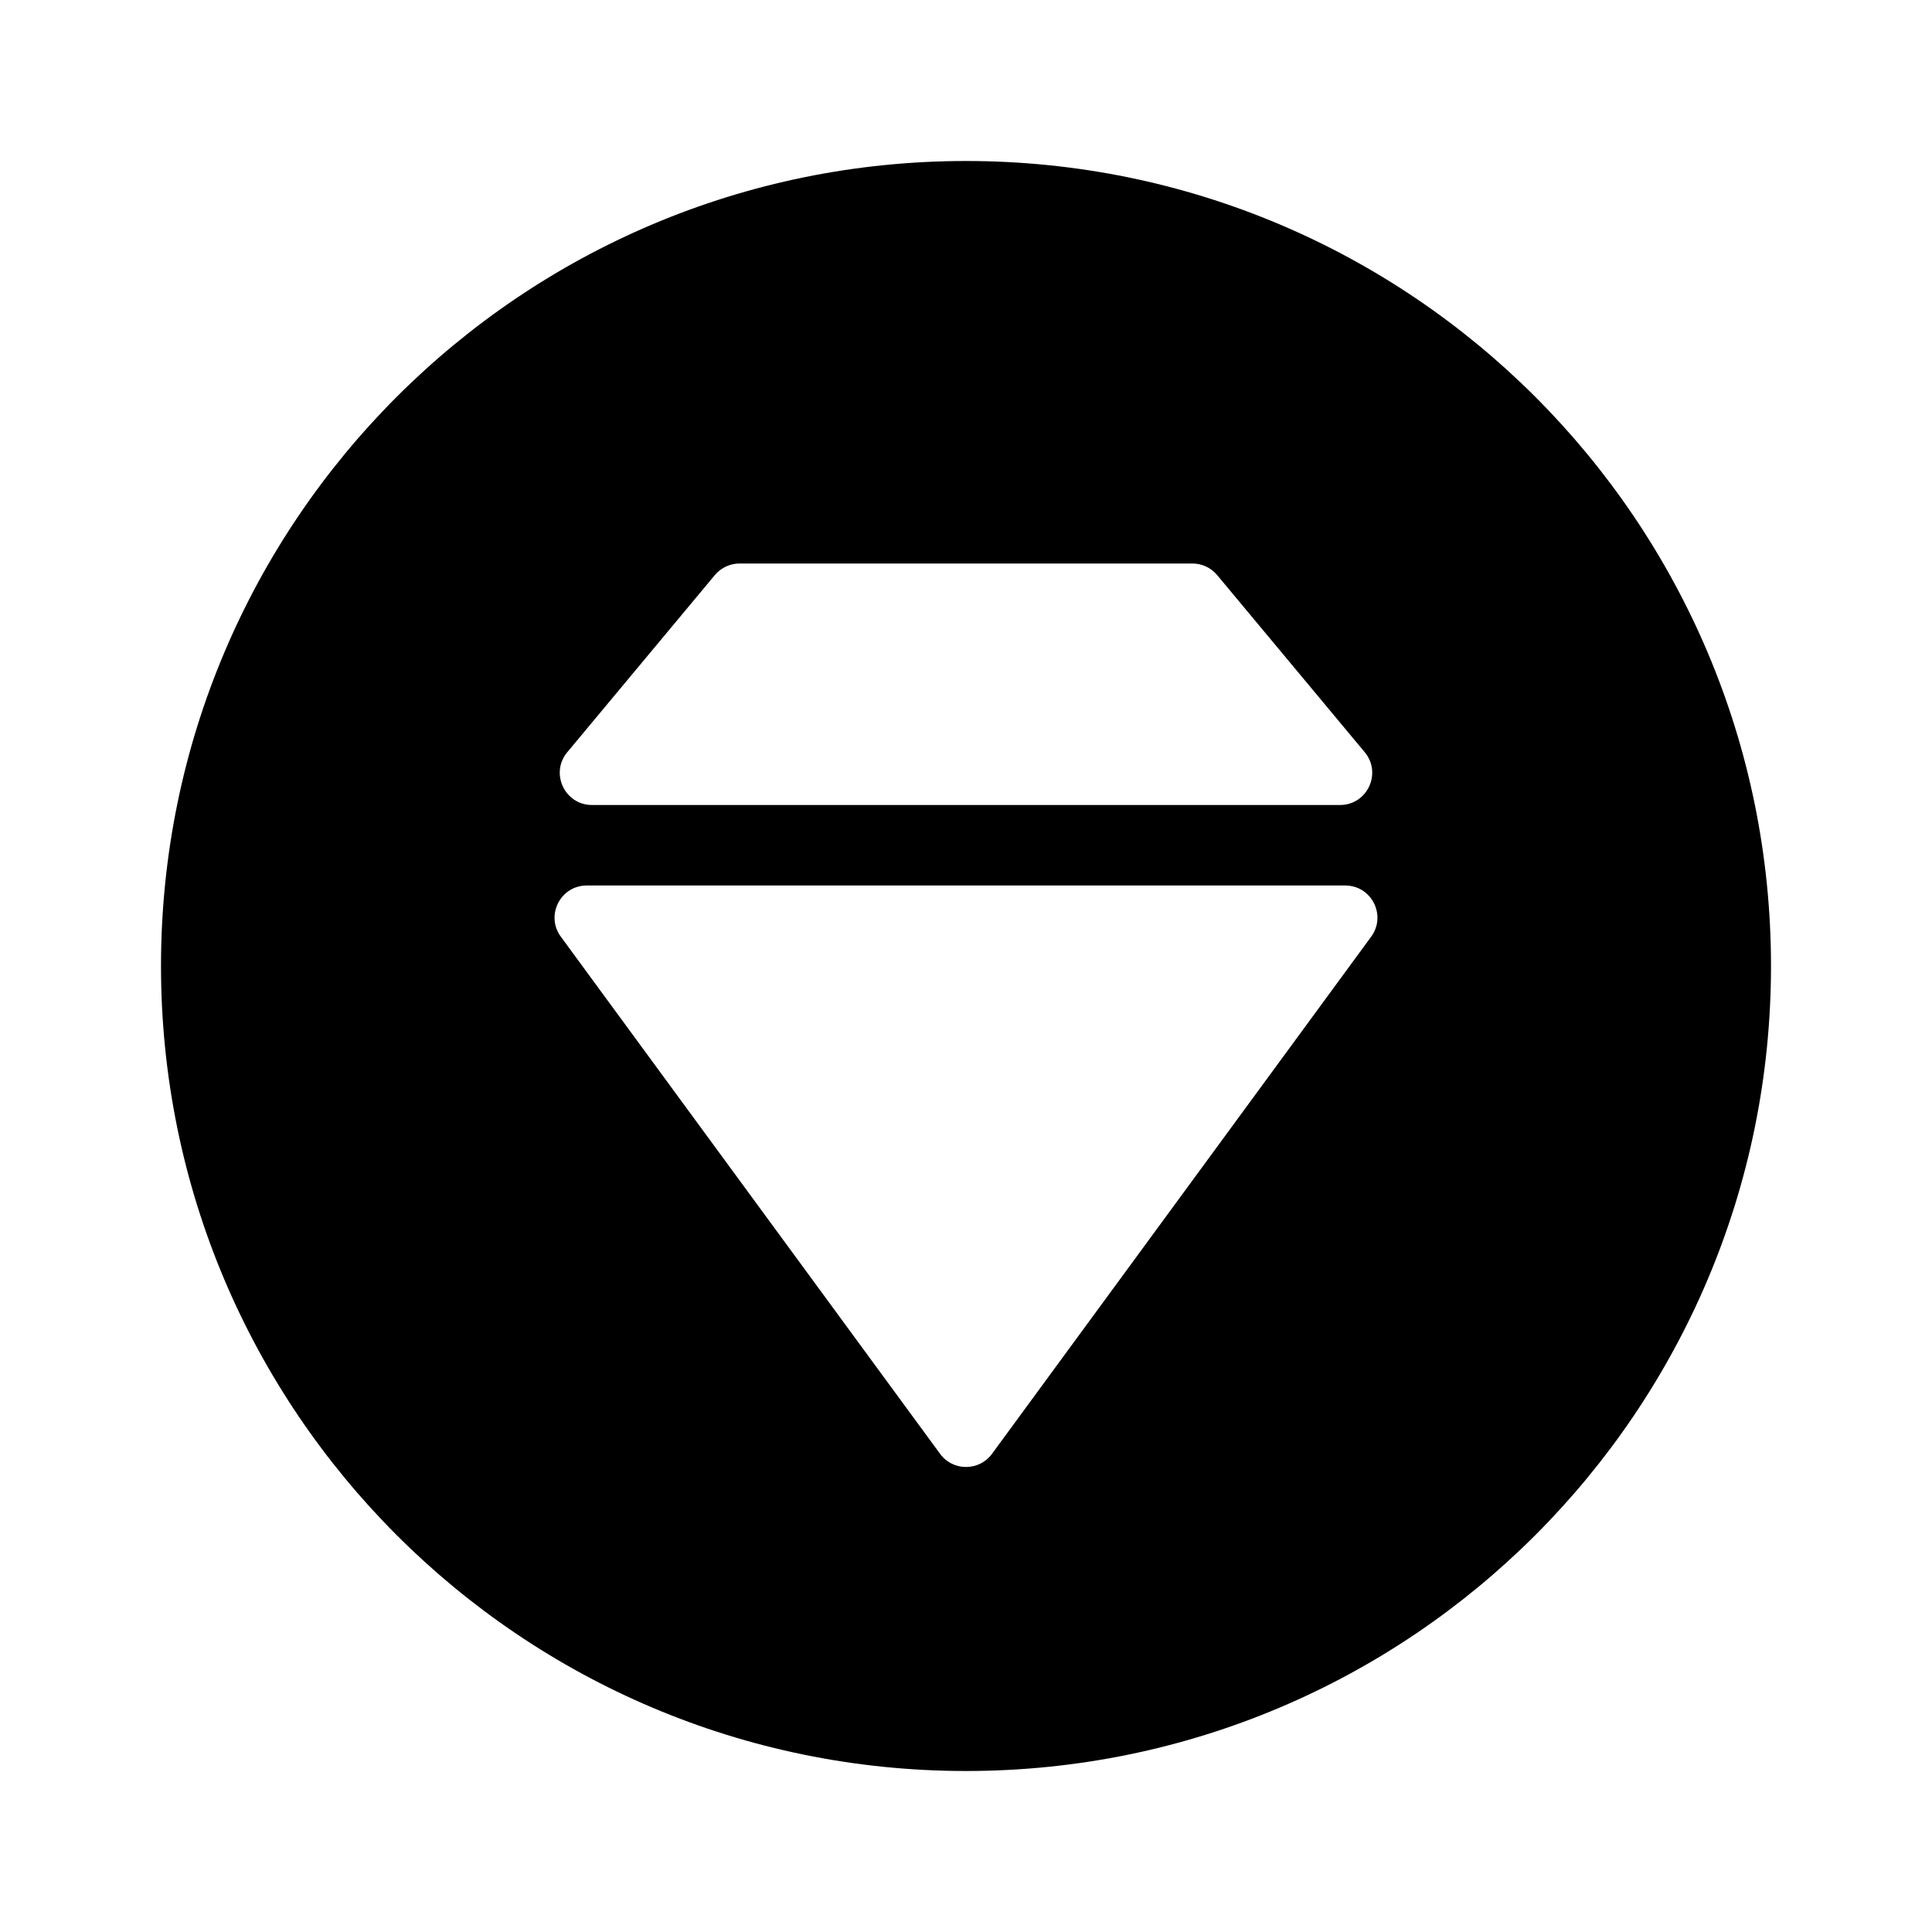 <svg width="24" height="24" viewBox="0 0 24 24" fill="none" xmlns="http://www.w3.org/2000/svg">
<path fill-rule="evenodd" clip-rule="evenodd" d="M12 22C17.523 22 22 17.523 22 12C22 6.477 17.523 2 12 2C6.477 2 2 6.477 2 12C2 17.523 6.477 22 12 22ZM7.047 9.344L8.88 7.144C8.956 7.053 9.069 7 9.187 7H14.813C14.931 7 15.044 7.053 15.12 7.144L16.953 9.344C17.17 9.604 16.985 10 16.646 10H7.354C7.015 10 6.83 9.604 7.047 9.344ZM7.289 11H16.711C17.038 11 17.227 11.372 17.033 11.636L12.323 18.06C12.163 18.278 11.837 18.278 11.678 18.06L6.967 11.636C6.773 11.372 6.962 11 7.289 11Z" fill="black"/>
</svg>
